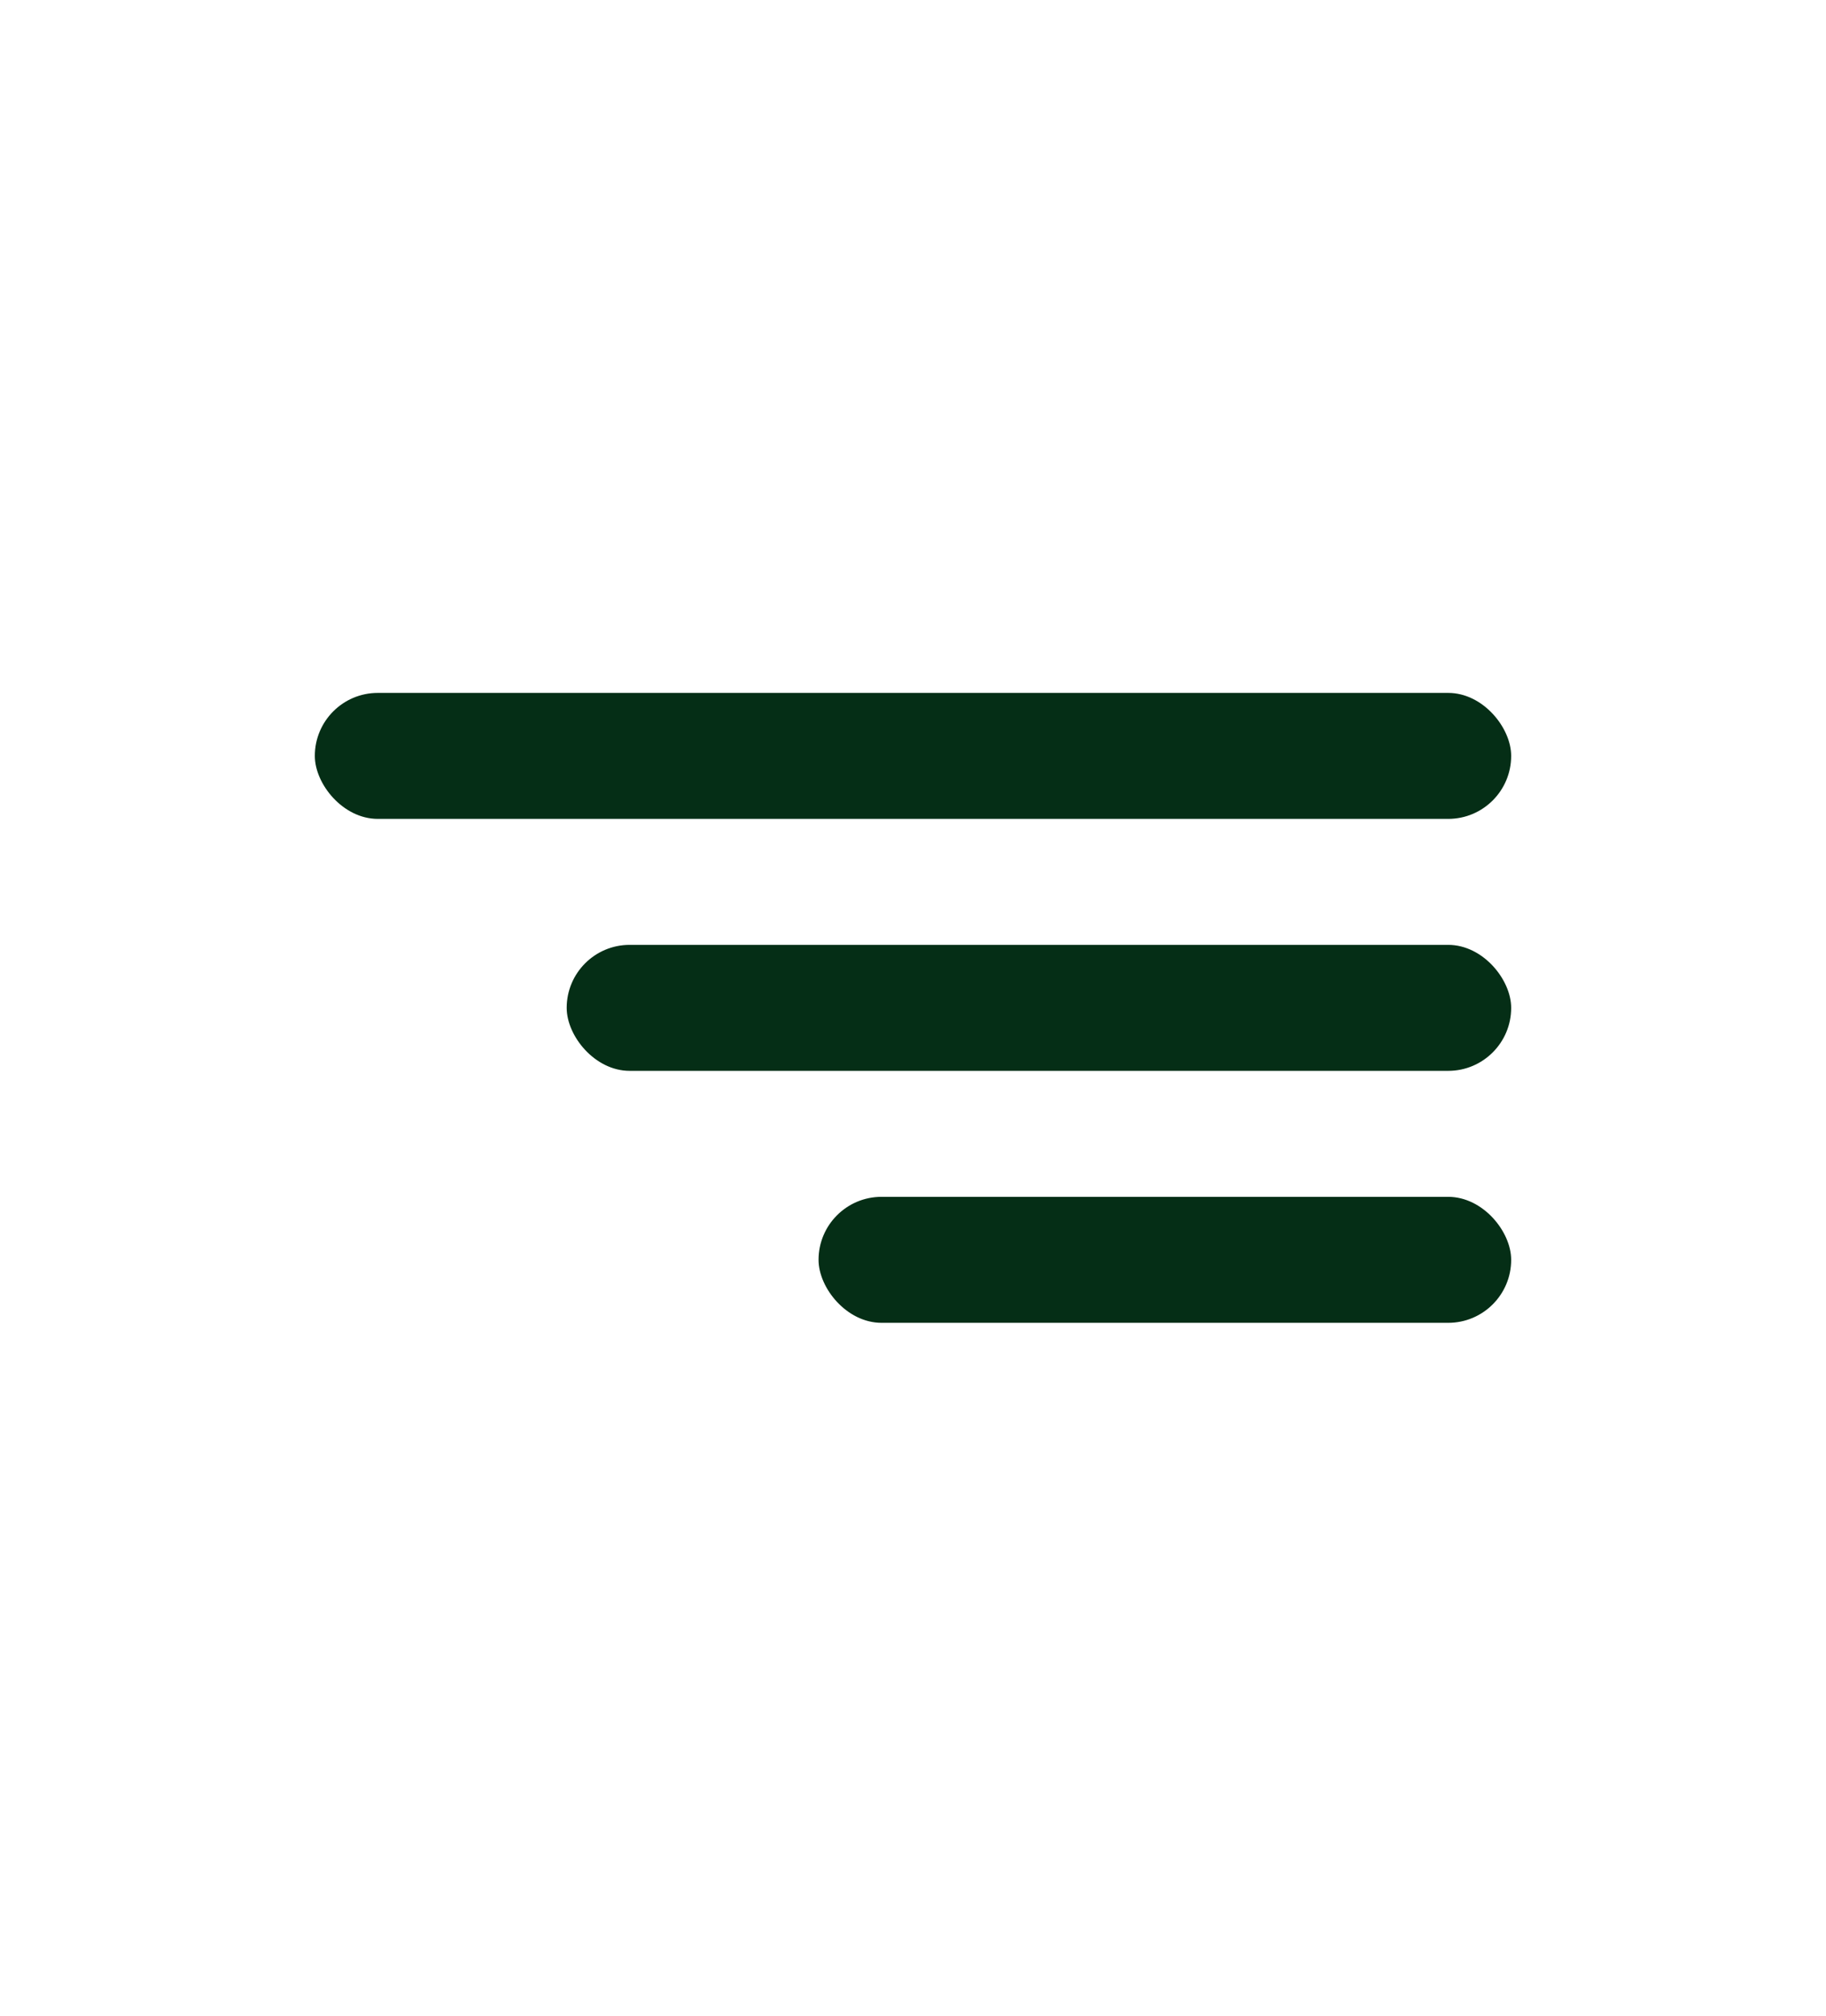 <svg width="29" height="32" viewBox="0 0 29 32" fill="none" xmlns="http://www.w3.org/2000/svg">
<rect x="5" y="11" width="19" height="2" rx="1" fill="#052E16"/>
<rect x="9" y="15" width="15" height="2" rx="1" fill="#052E16"/>
<rect x="13" y="19" width="11" height="2" rx="1" fill="#052E16"/>
</svg>
